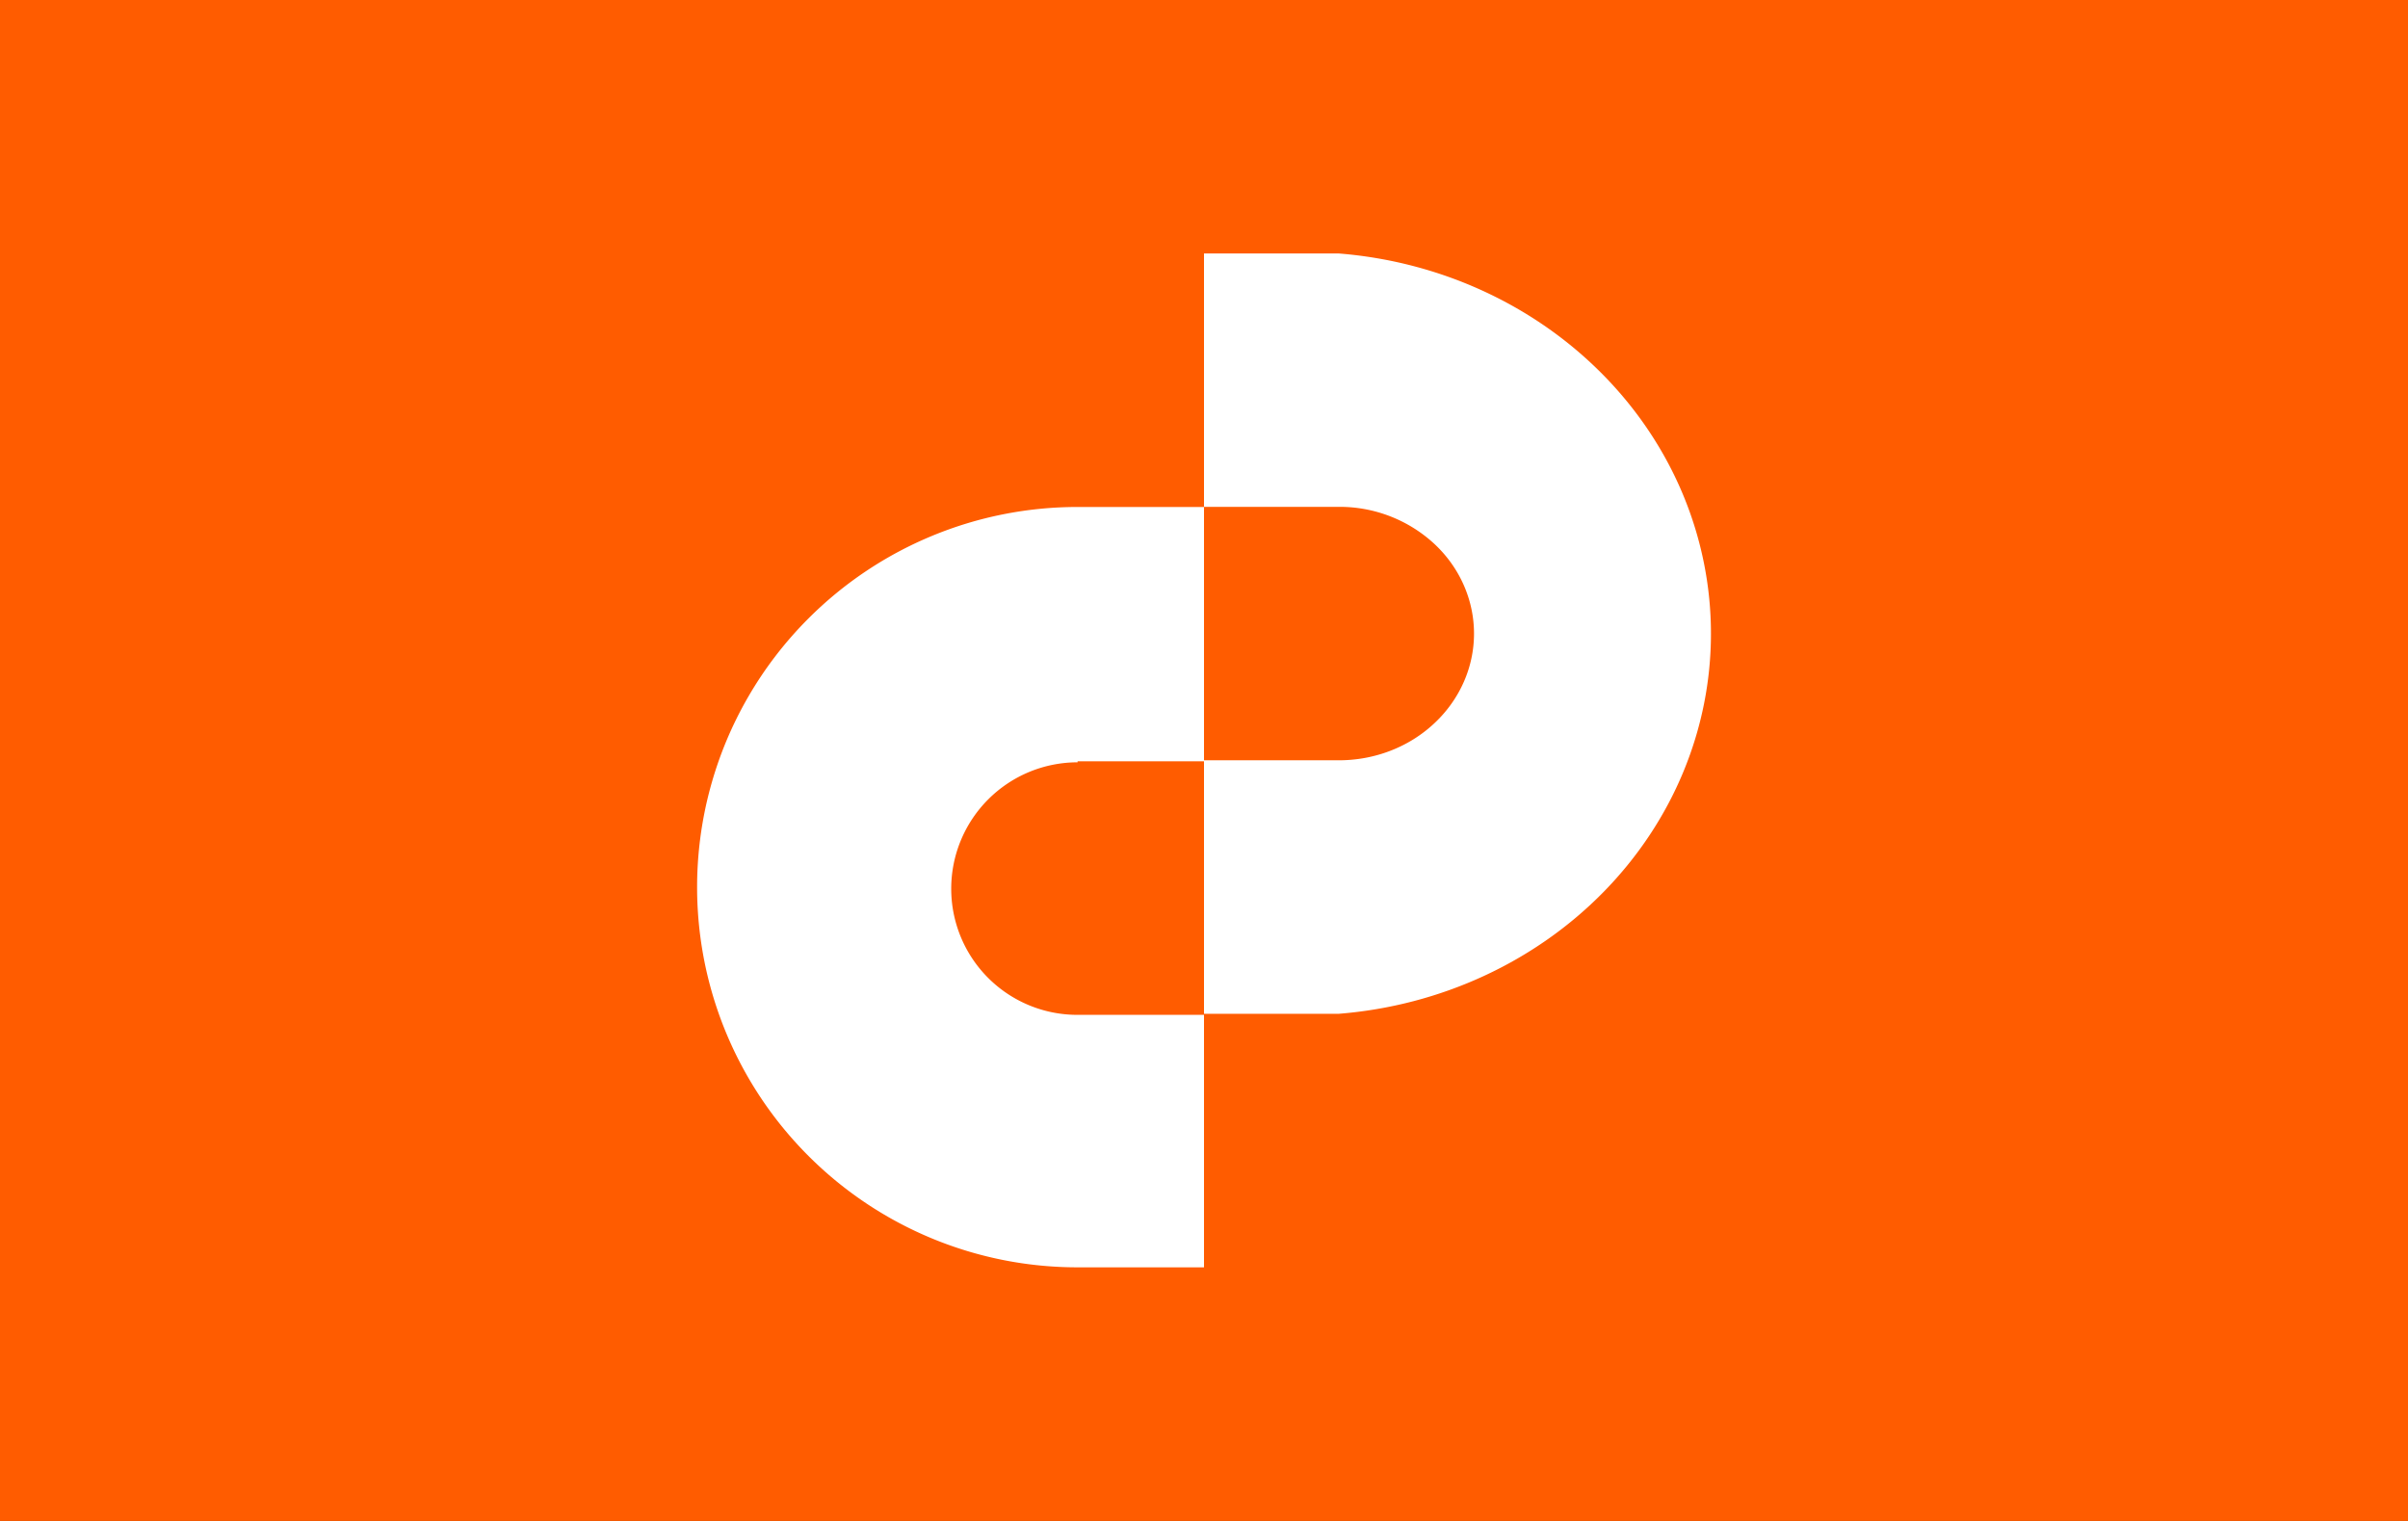 <svg xmlns="http://www.w3.org/2000/svg" viewBox="0 0 38 24" width="38" height="24" fill="none" role="img" aria-labelledby="pi-centrapay"><rect x="0" y="0" width="38" height="24" fill="#333333" stroke="none"/><title id="pi-centrapay">Centrapay</title><g clip-path="url(#a)"><path fill="#FF5C00" d="M0 0h38v24H0z"/><path fill="#fff" fill-rule="evenodd" d="M19 4h2.13c1.602.128 3.093.816 4.18 1.927C26.397 7.037 27 8.49 27 9.999s-.603 2.96-1.69 4.071-2.578 1.799-4.18 1.927H19v-3.984h-1.995v.016a1.995 1.995 0 00-1.994 1.992 1.99 1.99 0 001.994 1.993H19v3.984h-1.995a6 6 0 01-4.246-1.757 5.995 5.995 0 010-8.483A6 6 0 0117.005 8H19v3.997h2.13c.566 0 1.108-.21 1.507-.586.4-.375.624-.883.624-1.413s-.224-1.04-.624-1.414a2.2 2.2 0 00-1.506-.586H19z" clip-rule="evenodd"/></g><defs><clipPath id="pi-centrapay-a"><path fill="#fff" d="M0 0h38v24H0z"/></clipPath></defs></svg>